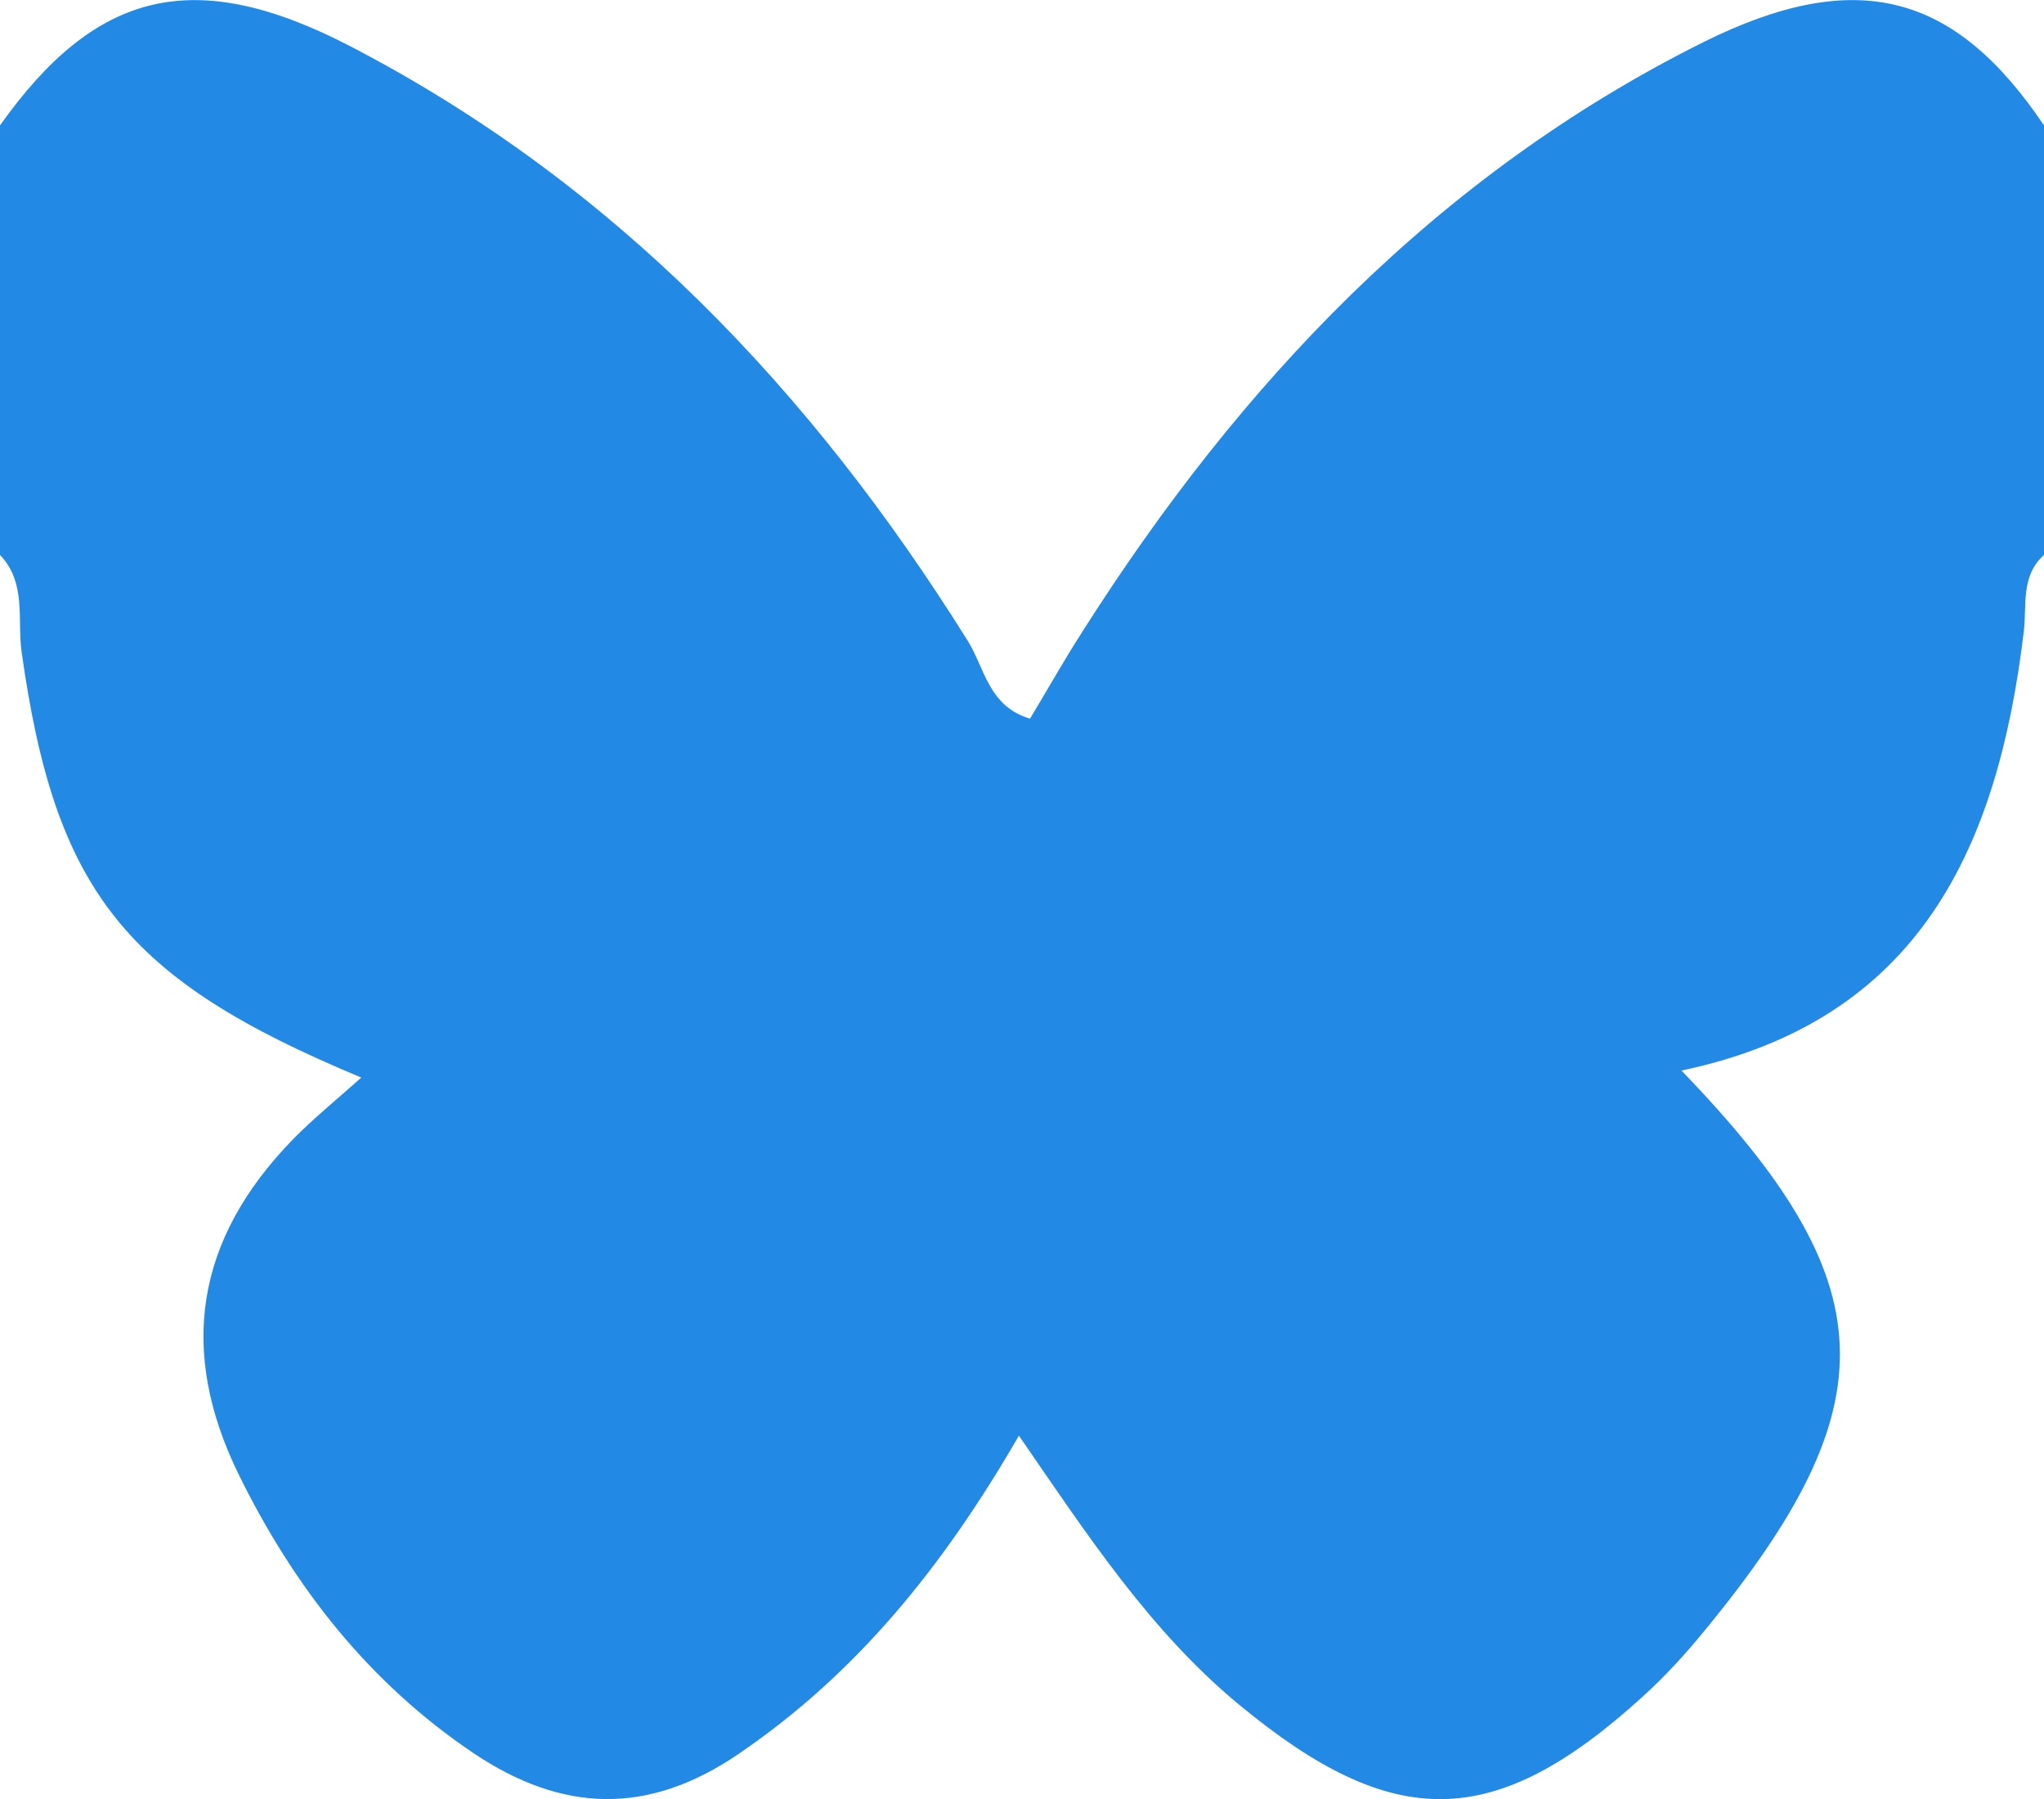 <?xml version="1.0" encoding="UTF-8"?>
<svg id="Layer_1" data-name="Layer 1" xmlns="http://www.w3.org/2000/svg" viewBox="0 0 99.28 87.37">
  <defs>
    <style>
      .cls-1 {
        fill: #228ae5;
        stroke-width: 0px;
      }
    </style>
  </defs>
  <path class="cls-1" d="M99.28,6.09v20.86c-1.14,1.02-.83,2.44-.98,3.71-1.25,10.41-5,18.89-16.63,21.33,9.96,10.31,10.16,16.21,1.14,27.18-.94,1.15-1.95,2.26-3.05,3.25-7.18,6.52-12.08,6.56-19.57.37-4.32-3.57-7.36-8.22-10.7-13.07-3.68,6.37-7.89,11.56-13.62,15.46-4.4,3-8.56,2.85-12.87-.04-5.08-3.42-8.7-8.05-11.38-13.48-2.99-6.06-2.12-11.47,2.6-16.32,1.03-1.05,2.17-1.97,3.33-3.01C6.06,47.56,2.68,43.27,1.05,31.66c-.22-1.59.25-3.35-1.05-4.71V6.09C4.64-.44,9.41-1.71,17.04,2.26c12.79,6.64,22.39,16.73,29.97,28.87.81,1.29,1,3.18,3.02,3.77.86-1.43,1.66-2.85,2.54-4.22,7.66-12.06,17.23-22.18,30.16-28.63,7.48-3.72,12.24-2.36,16.55,4.04Z"/>
</svg>